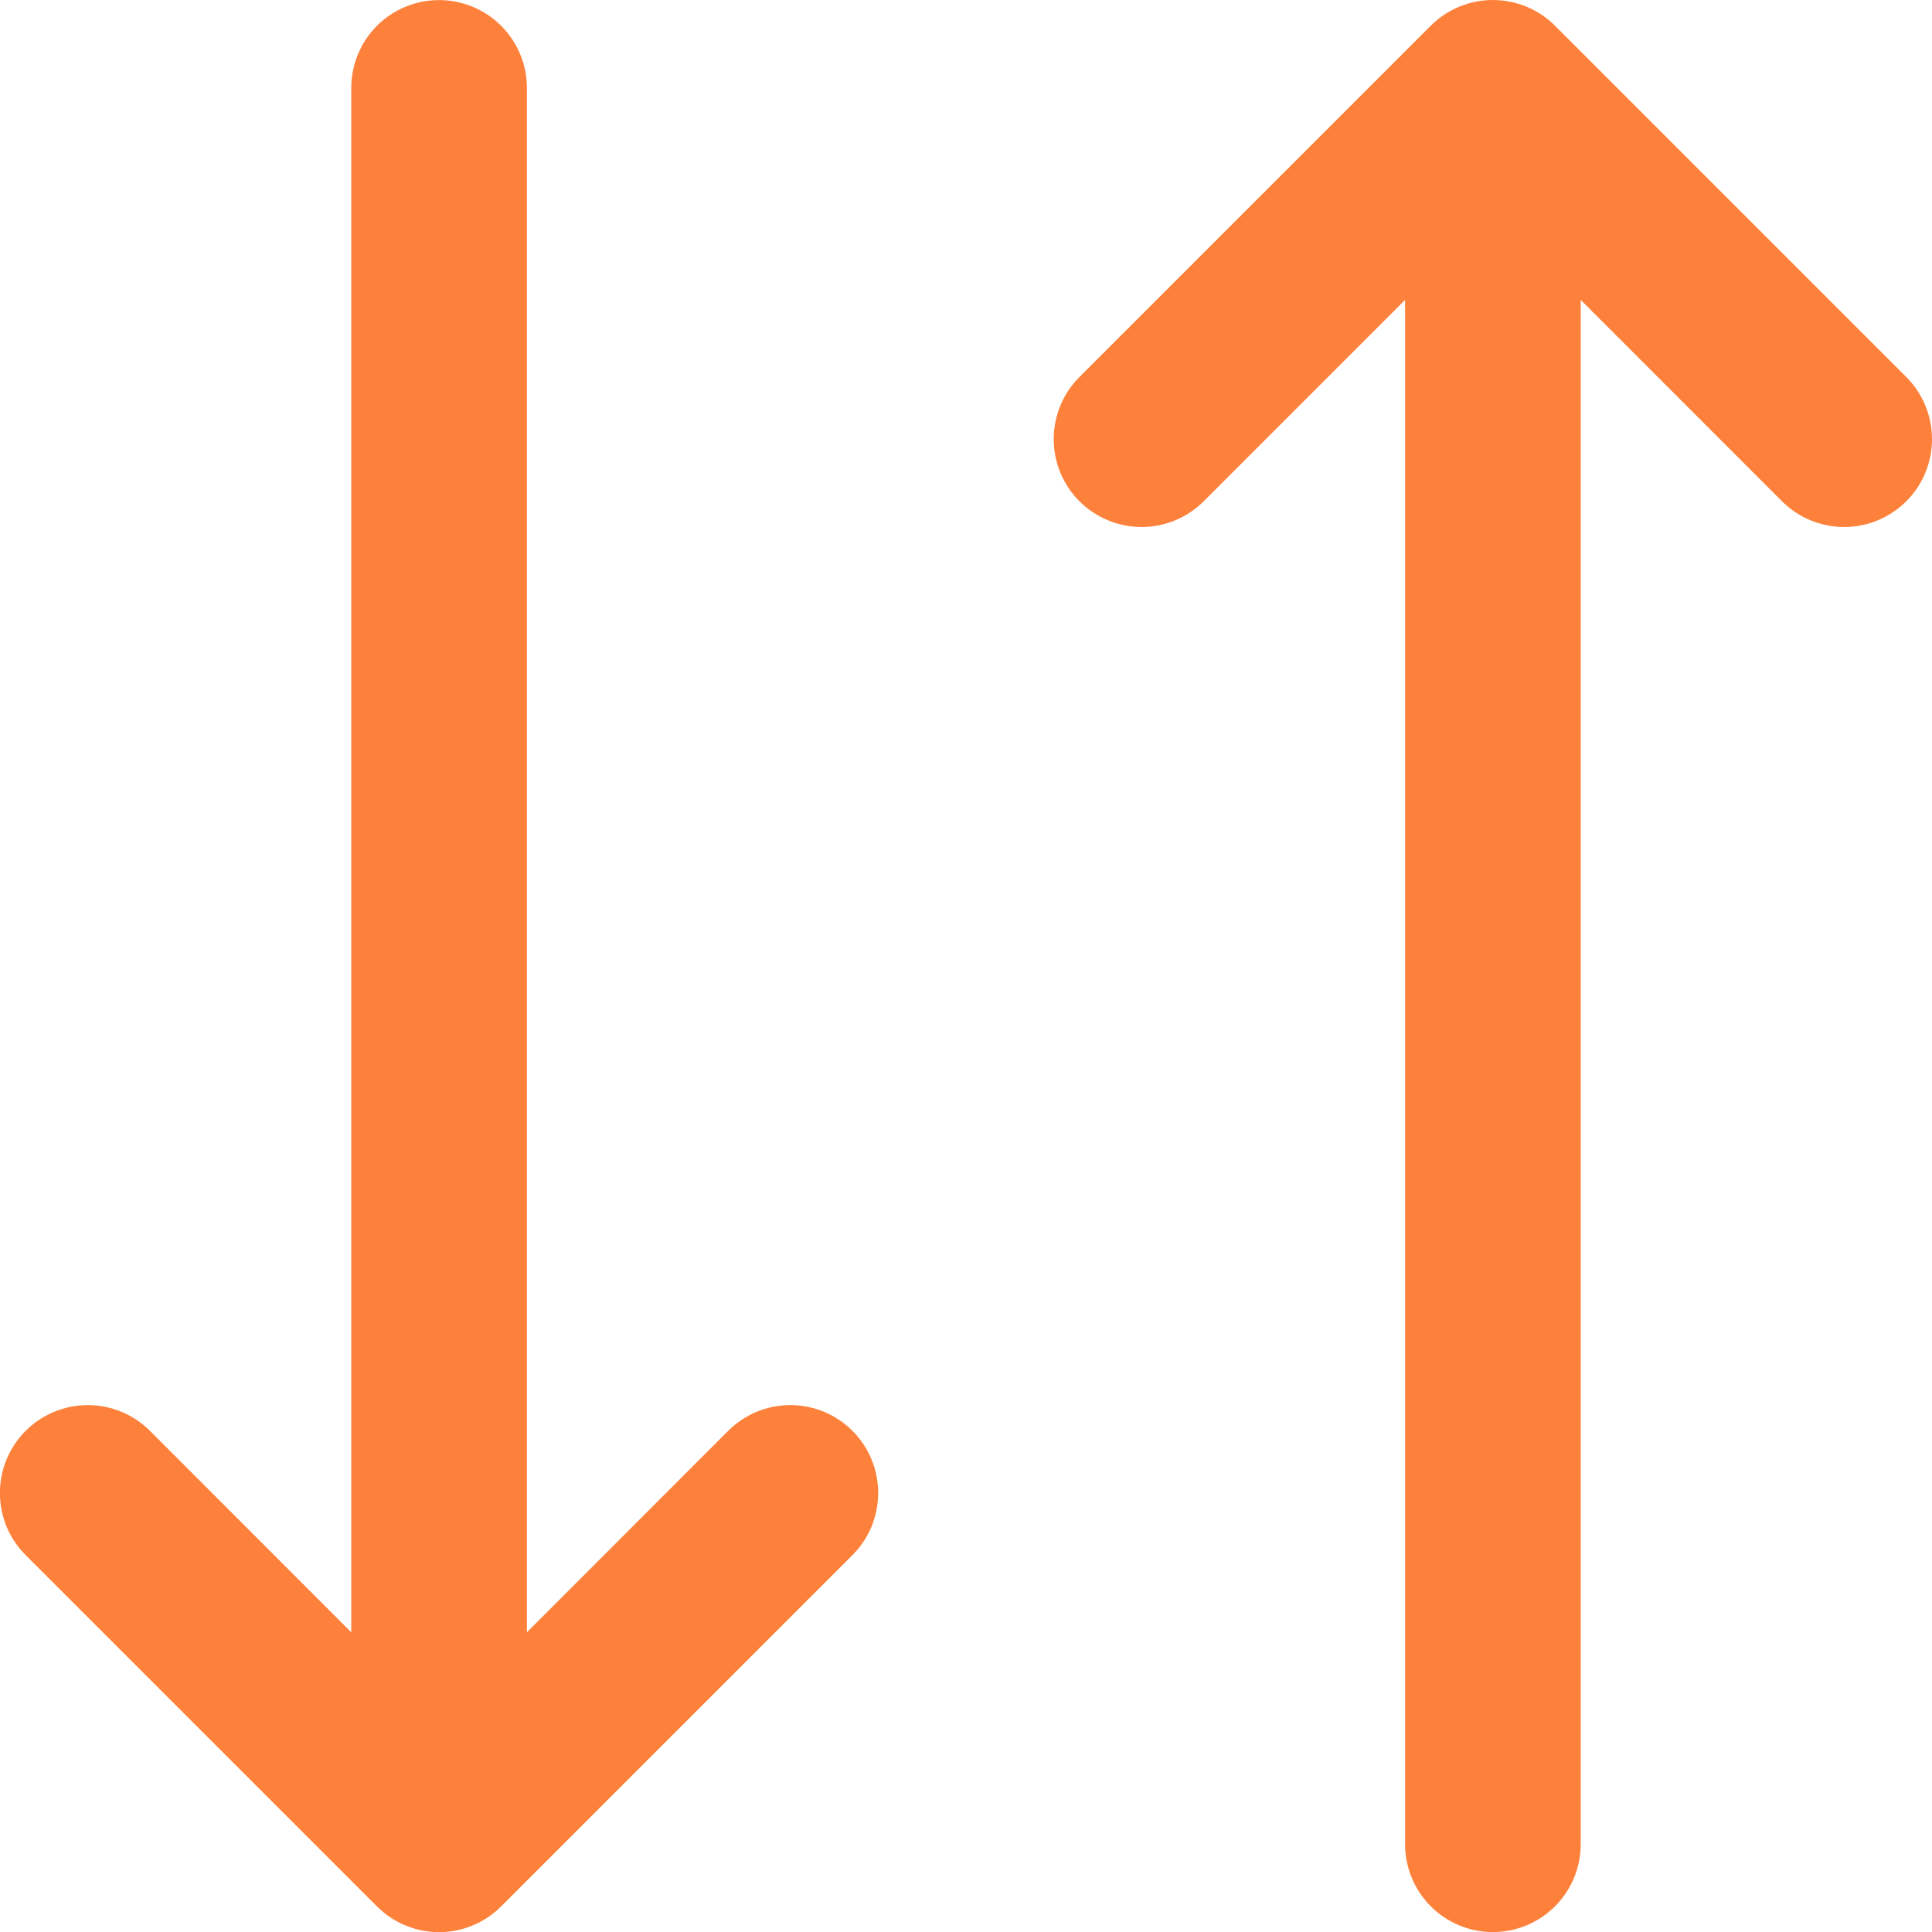 <svg width="22" height="22" viewBox="0 0 22 22" fill="none" xmlns="http://www.w3.org/2000/svg">
<path d="M9.707 16.293C9.8 16.386 9.874 16.496 9.924 16.618C9.974 16.739 10 16.869 10 17.001C10 17.132 9.974 17.262 9.924 17.384C9.874 17.505 9.8 17.615 9.707 17.708L5.707 21.708C5.614 21.801 5.504 21.875 5.383 21.925C5.261 21.976 5.131 22.002 5 22.002C4.868 22.002 4.738 21.976 4.617 21.925C4.495 21.875 4.385 21.801 4.292 21.708L0.292 17.708C0.199 17.615 0.125 17.505 0.075 17.384C0.025 17.262 -0.001 17.132 -0.001 17.001C-0.001 16.869 0.025 16.739 0.075 16.618C0.125 16.497 0.199 16.386 0.292 16.293C0.48 16.106 0.734 16 1 16C1.131 16 1.261 16.026 1.382 16.076C1.504 16.127 1.614 16.2 1.707 16.293L4 18.587V1.001C4 0.736 4.105 0.481 4.292 0.294C4.48 0.106 4.734 0.001 5 0.001C5.265 0.001 5.519 0.106 5.707 0.294C5.894 0.481 6 0.736 6 1.001V18.587L8.292 16.293C8.385 16.2 8.495 16.127 8.617 16.076C8.738 16.026 8.868 16 9 16C9.131 16 9.261 16.026 9.383 16.076C9.504 16.127 9.614 16.2 9.707 16.293ZM21.707 4.293L17.707 0.293C17.614 0.2 17.504 0.127 17.383 0.076C17.261 0.026 17.131 0 17 0C16.868 0 16.738 0.026 16.617 0.076C16.495 0.127 16.385 0.2 16.292 0.293L12.292 4.293C12.104 4.481 11.999 4.735 11.999 5.001C11.999 5.266 12.104 5.521 12.292 5.708C12.48 5.896 12.734 6.001 13 6.001C13.265 6.001 13.519 5.896 13.707 5.708L16 3.415V21.001C16 21.266 16.105 21.52 16.293 21.708C16.48 21.895 16.734 22.001 17 22.001C17.265 22.001 17.519 21.895 17.707 21.708C17.894 21.52 18 21.266 18 21.001V3.415L20.292 5.708C20.48 5.896 20.734 6.001 21 6.001C21.265 6.001 21.519 5.896 21.707 5.708C21.895 5.521 22 5.266 22 5.001C22 4.735 21.895 4.481 21.707 4.293Z" fill="#FD813B"/>
</svg>
